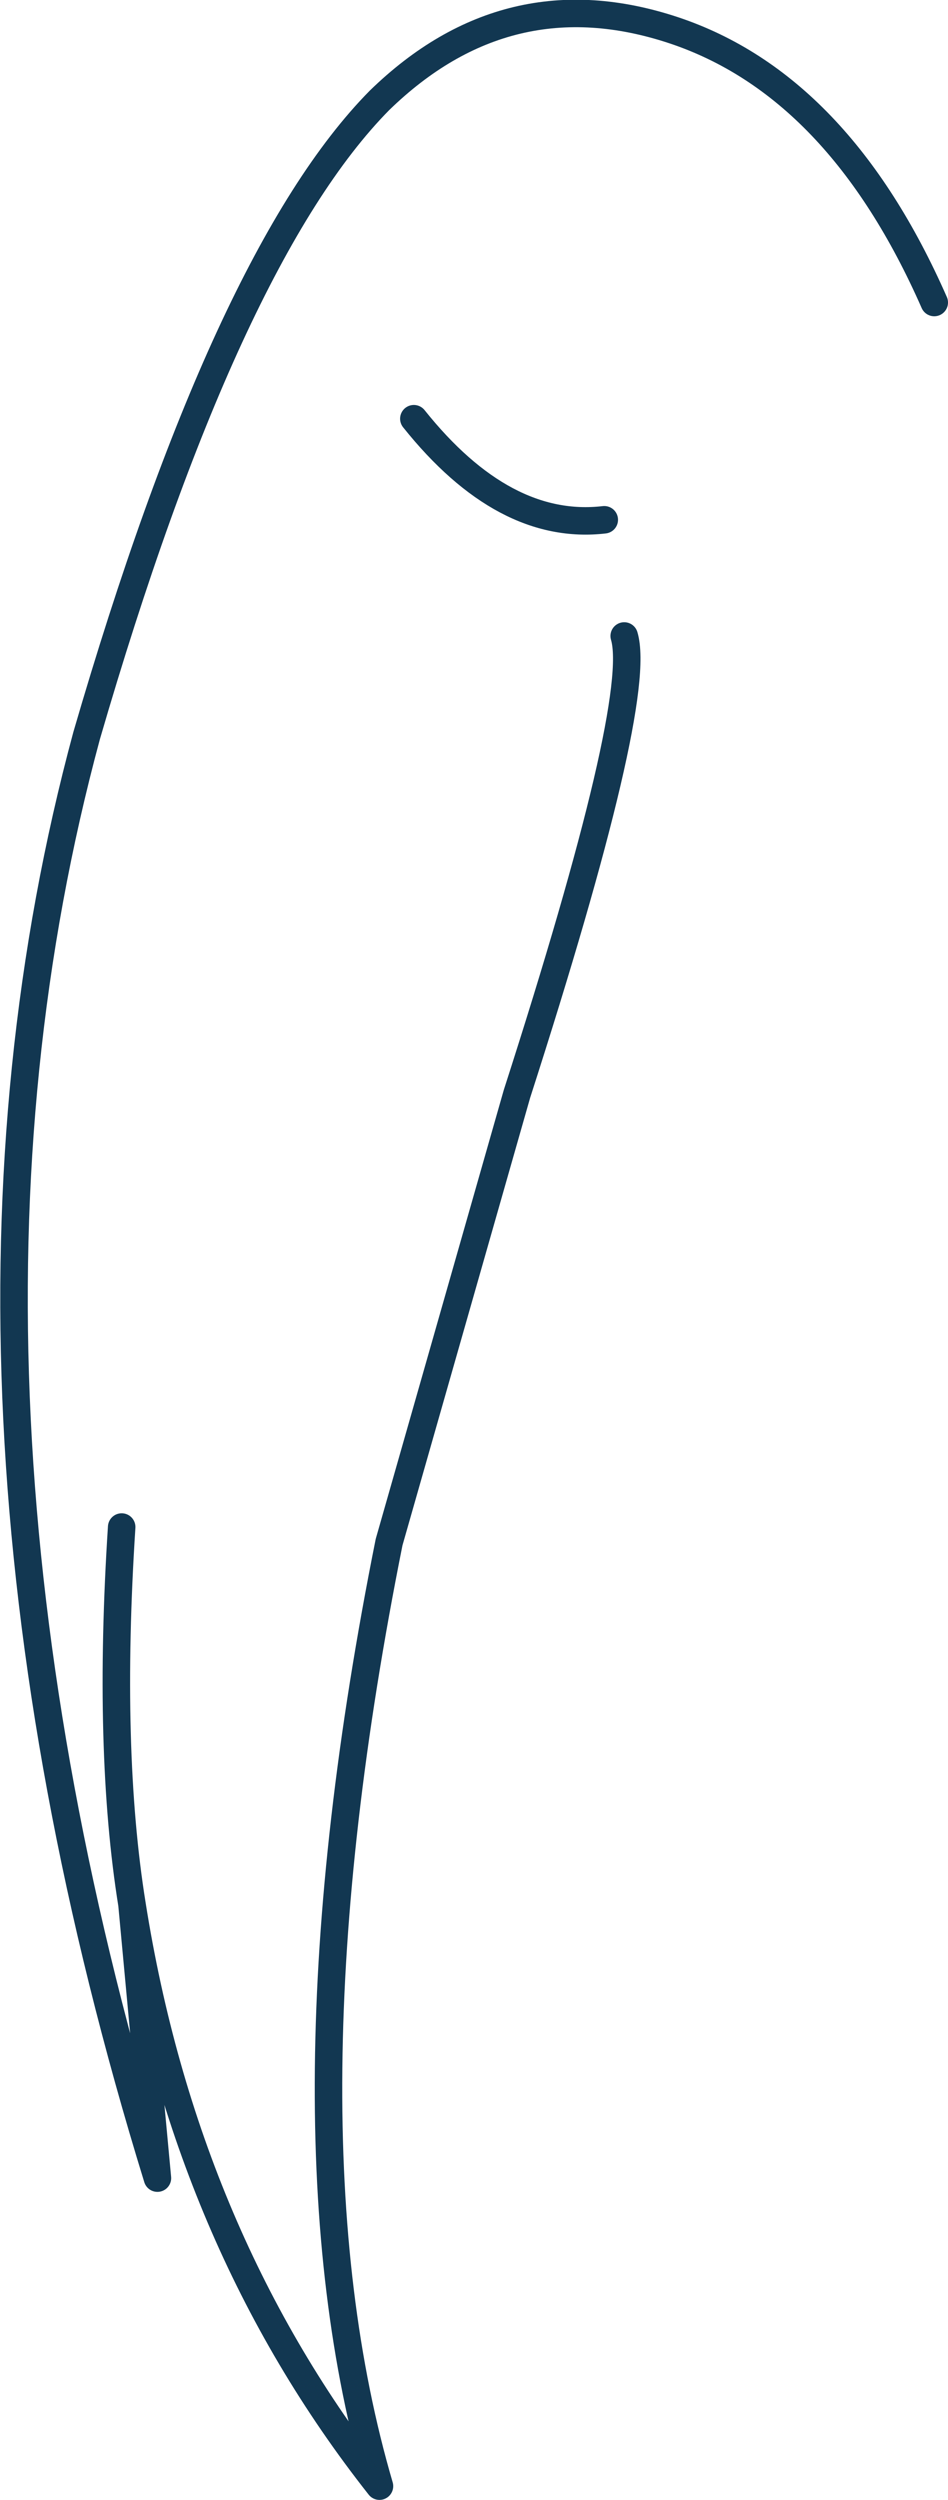 <?xml version="1.0" encoding="UTF-8" standalone="no"?>
<svg xmlns:xlink="http://www.w3.org/1999/xlink" height="181.8px" width="68.95px" xmlns="http://www.w3.org/2000/svg">
  <g transform="matrix(1.0, 0.0, 0.0, 1.0, 34.5, 90.9)">
    <path d="M33.45 -68.9 Q26.5 -84.7 14.5 -88.7 2.45 -92.7 -6.9 -83.6 -18.05 -72.3 -28.2 -37.4 -40.9 9.6 -23.05 67.5 L-24.9 47.6 Q-26.7 36.4 -25.65 20.15 M-24.9 47.6 Q-21.05 71.95 -6.9 89.9 -14.65 63.45 -6.2 21.25 L3.1 -11.35 Q12.3 -39.95 10.9 -44.65 M9.45 -53.1 Q2.15 -52.25 -4.4 -60.45" fill="none" stroke="#123751" stroke-linecap="round" stroke-linejoin="round" stroke-width="2.0"/>
  </g>
</svg>
